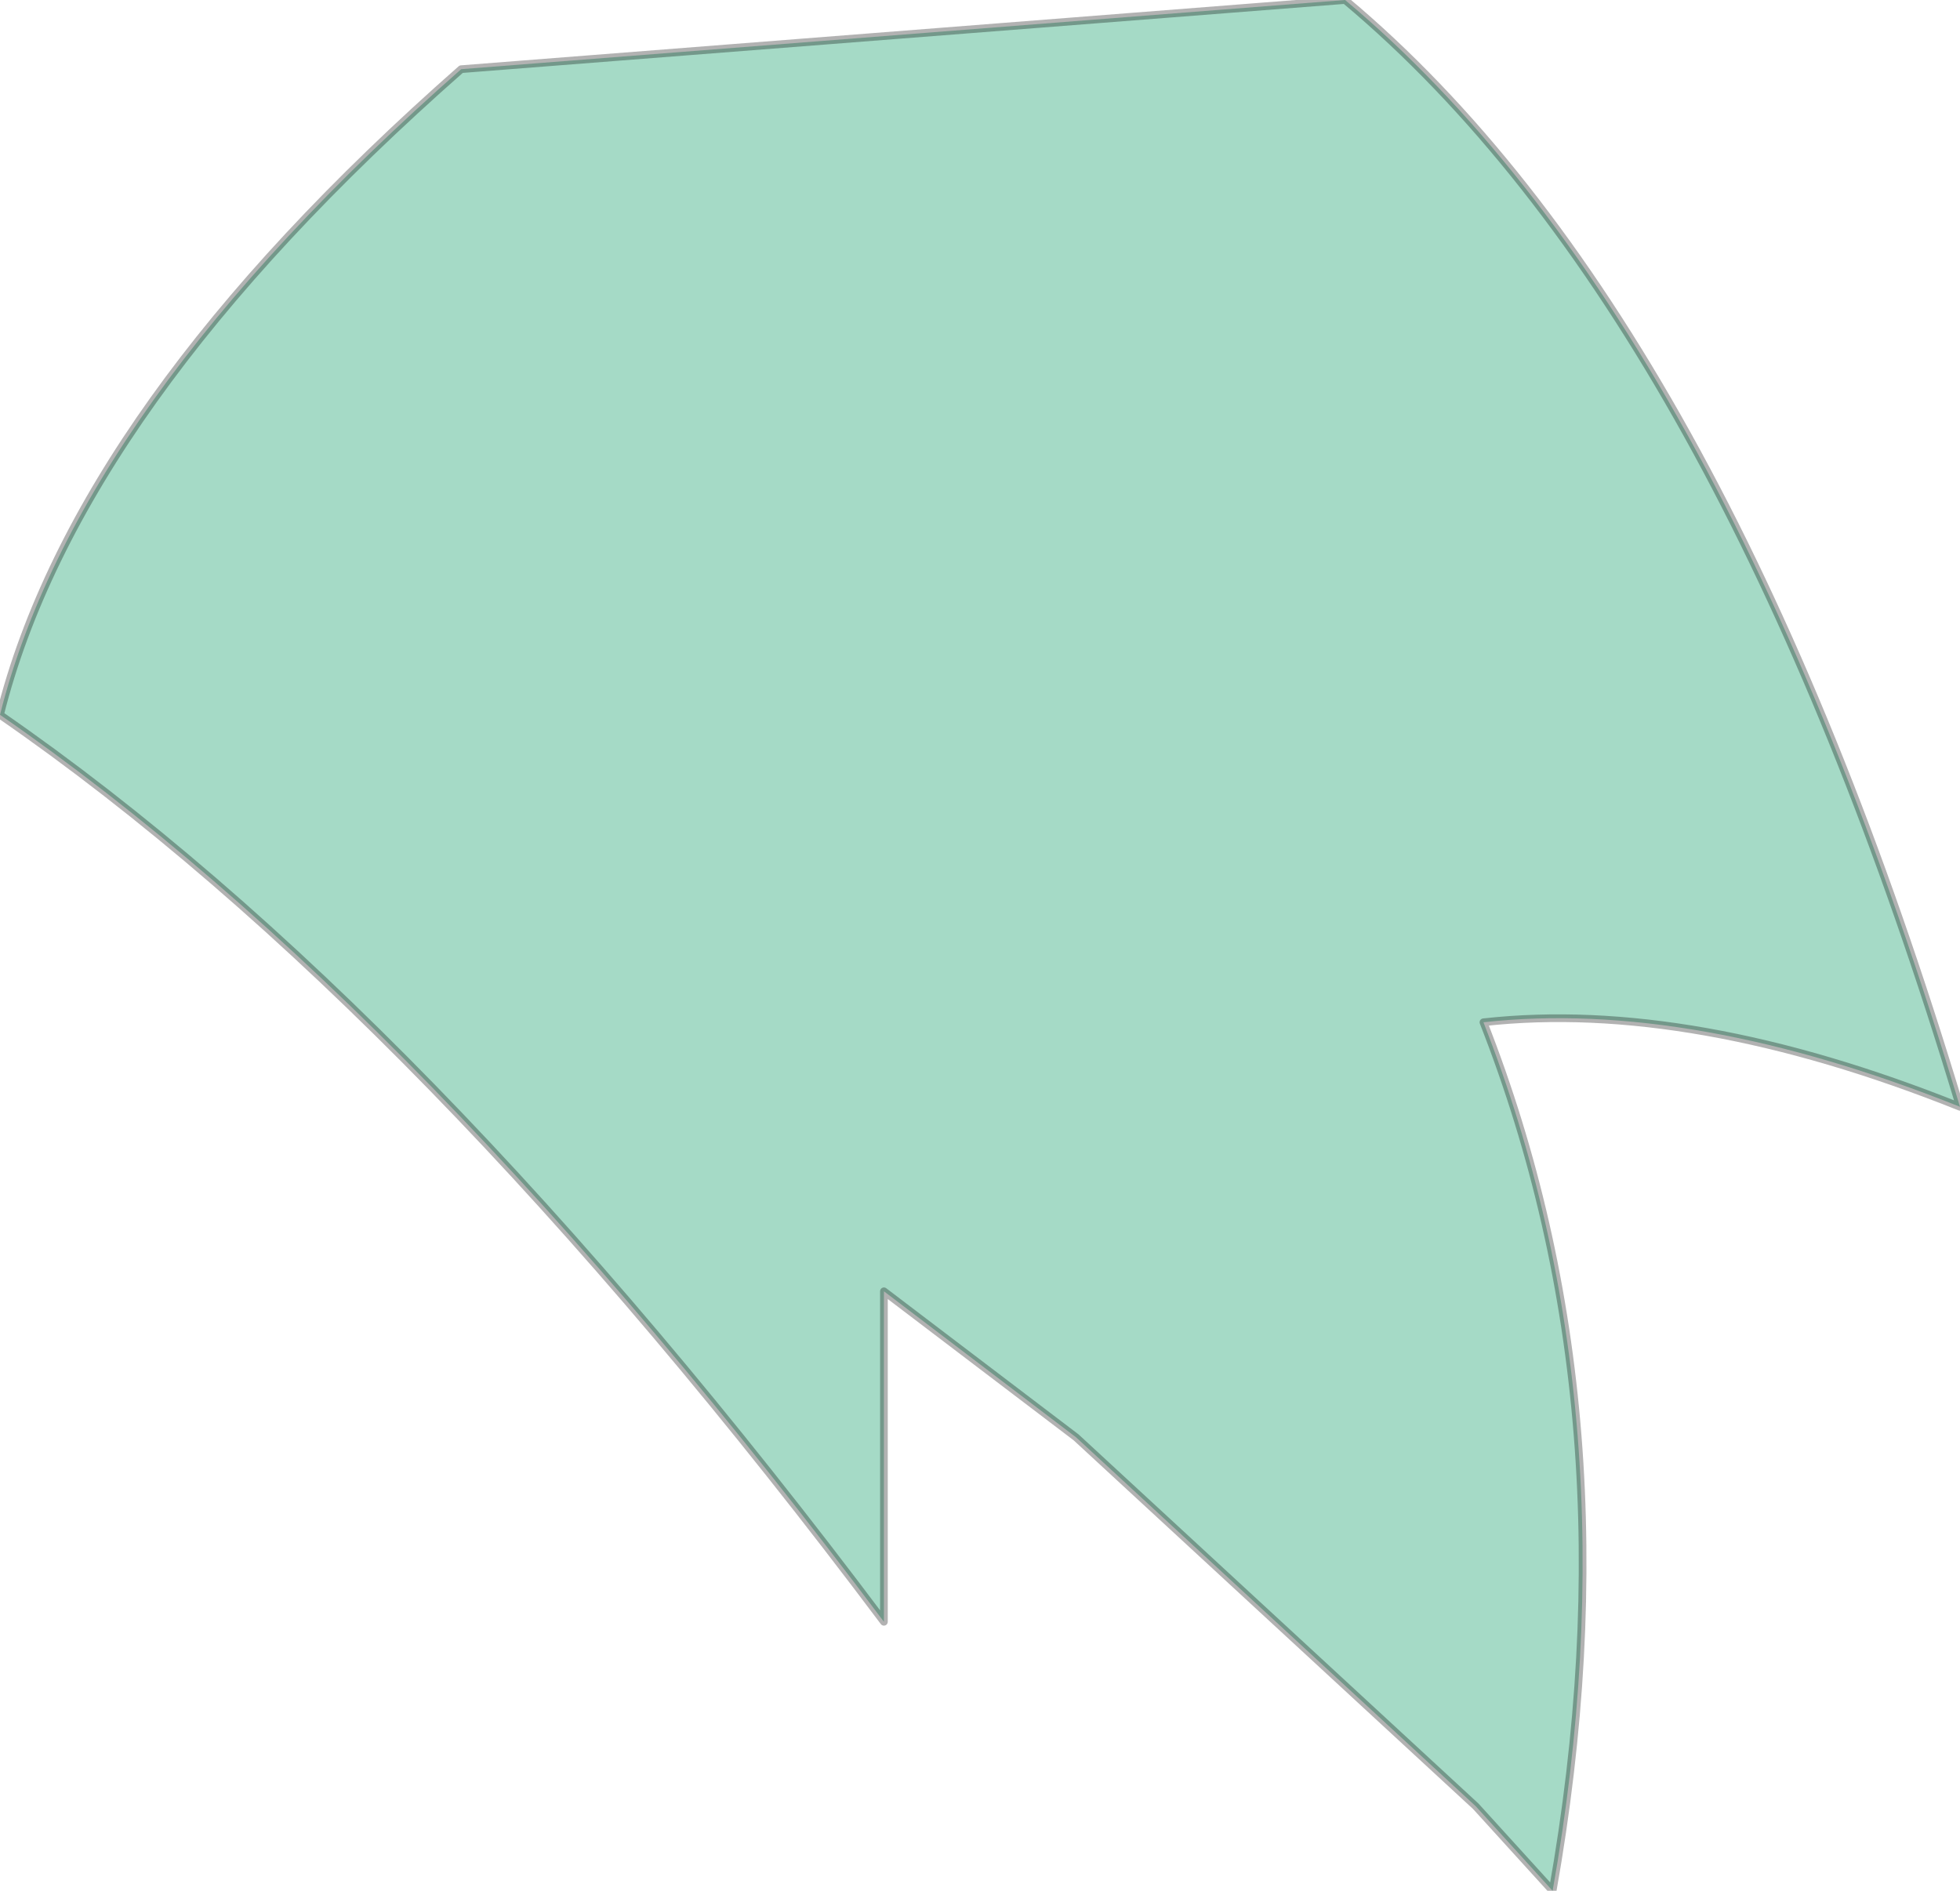 <?xml version="1.0" encoding="UTF-8" standalone="no"?>
<svg xmlns:xlink="http://www.w3.org/1999/xlink" height="12.3px" width="12.75px" xmlns="http://www.w3.org/2000/svg">
  <g transform="matrix(1.0, 0.0, 0.0, 1.0, 0.0, 0.0)">
    <path d="M5.75 10.55 Q2.75 6.55 0.0 4.65 0.5 2.65 3.0 0.45 L8.75 0.0 Q11.2 2.05 12.75 7.2 11.0 6.5 9.65 6.65 10.65 9.2 10.1 12.3 L9.6 11.75 7.0 9.35 5.75 8.4 5.75 10.55" fill="#a5dac6" fill-rule="evenodd" stroke="none"/>
    <path d="M5.75 10.55 Q2.75 6.55 0.0 4.65 0.5 2.65 3.0 0.45 L8.75 0.0 Q11.2 2.05 12.75 7.2 11.0 6.5 9.65 6.65 10.65 9.2 10.1 12.3 L9.6 11.75 7.0 9.35 5.75 8.4 5.75 10.55 Z" fill="none" stroke="#000000" stroke-linecap="round" stroke-linejoin="round" stroke-opacity="0.302" stroke-width="0.05"/>
  </g>
</svg>
